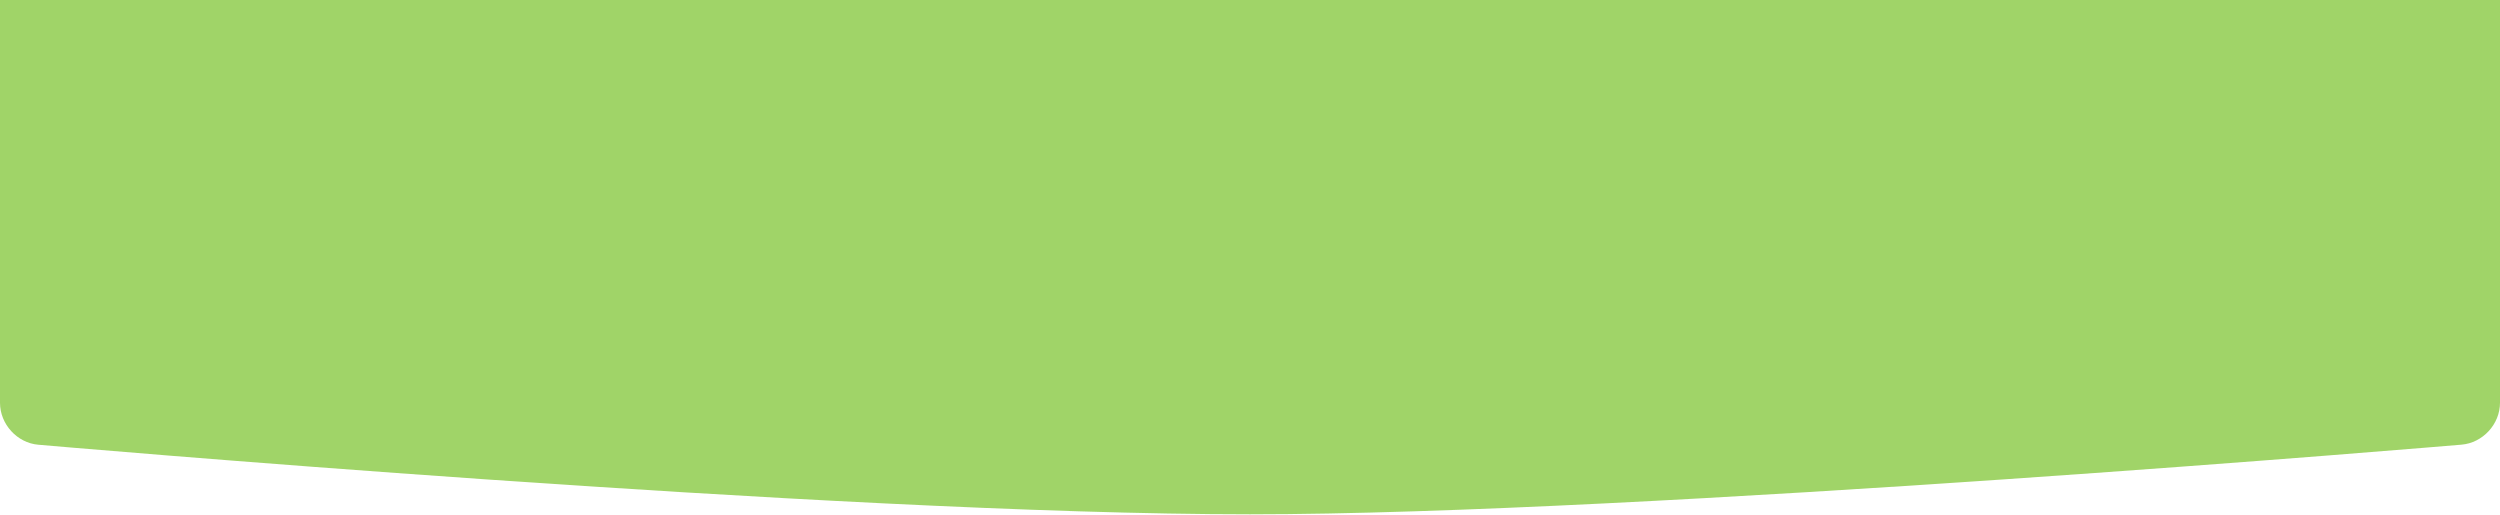 <?xml version="1.0" encoding="UTF-8" standalone="no"?>
<svg width="194px" height="40px" viewBox="0 0 194 40" version="1.1" xmlns="http://www.w3.org/2000/svg" xmlns:xlink="http://www.w3.org/1999/xlink" xmlns:sketch="http://www.bohemiancoding.com/sketch/ns">
    <!-- Generator: Sketch 3.3.3 (12081) - http://www.bohemiancoding.com/sketch -->
    <title>Rectangle 125</title>
    <desc>Created with Sketch.</desc>
    <defs></defs>
    <g id="Home-Screen" stroke="none" stroke-width="1" fill="none" fill-rule="evenodd" sketch:type="MSPage">
        <g id="FreeO2-Mode" sketch:type="MSArtboardGroup" transform="translate(-303, 0)" fill="#A0D468">
            <g id="Main-info-bar" sketch:type="MSLayerGroup" transform="translate(0, -4)">
                <path d="M303,3.002 C303,1.344 304.342,0 306.008,0 L493.992,0 C495.653,0 497,1.339 497,3.002 L497,35.255 C497,36.913 495.666,38.369 494.01,38.506 C494.01,38.506 430.331,43.91 400,43.91 C367.669,43.91 305.972,38.511 305.972,38.511 C304.331,38.371 303,36.918 303,35.255 L303,3.002 Z" id="Rectangle-125" sketch:type="MSShapeGroup"></path>
            </g>
        </g>
    </g>
</svg>